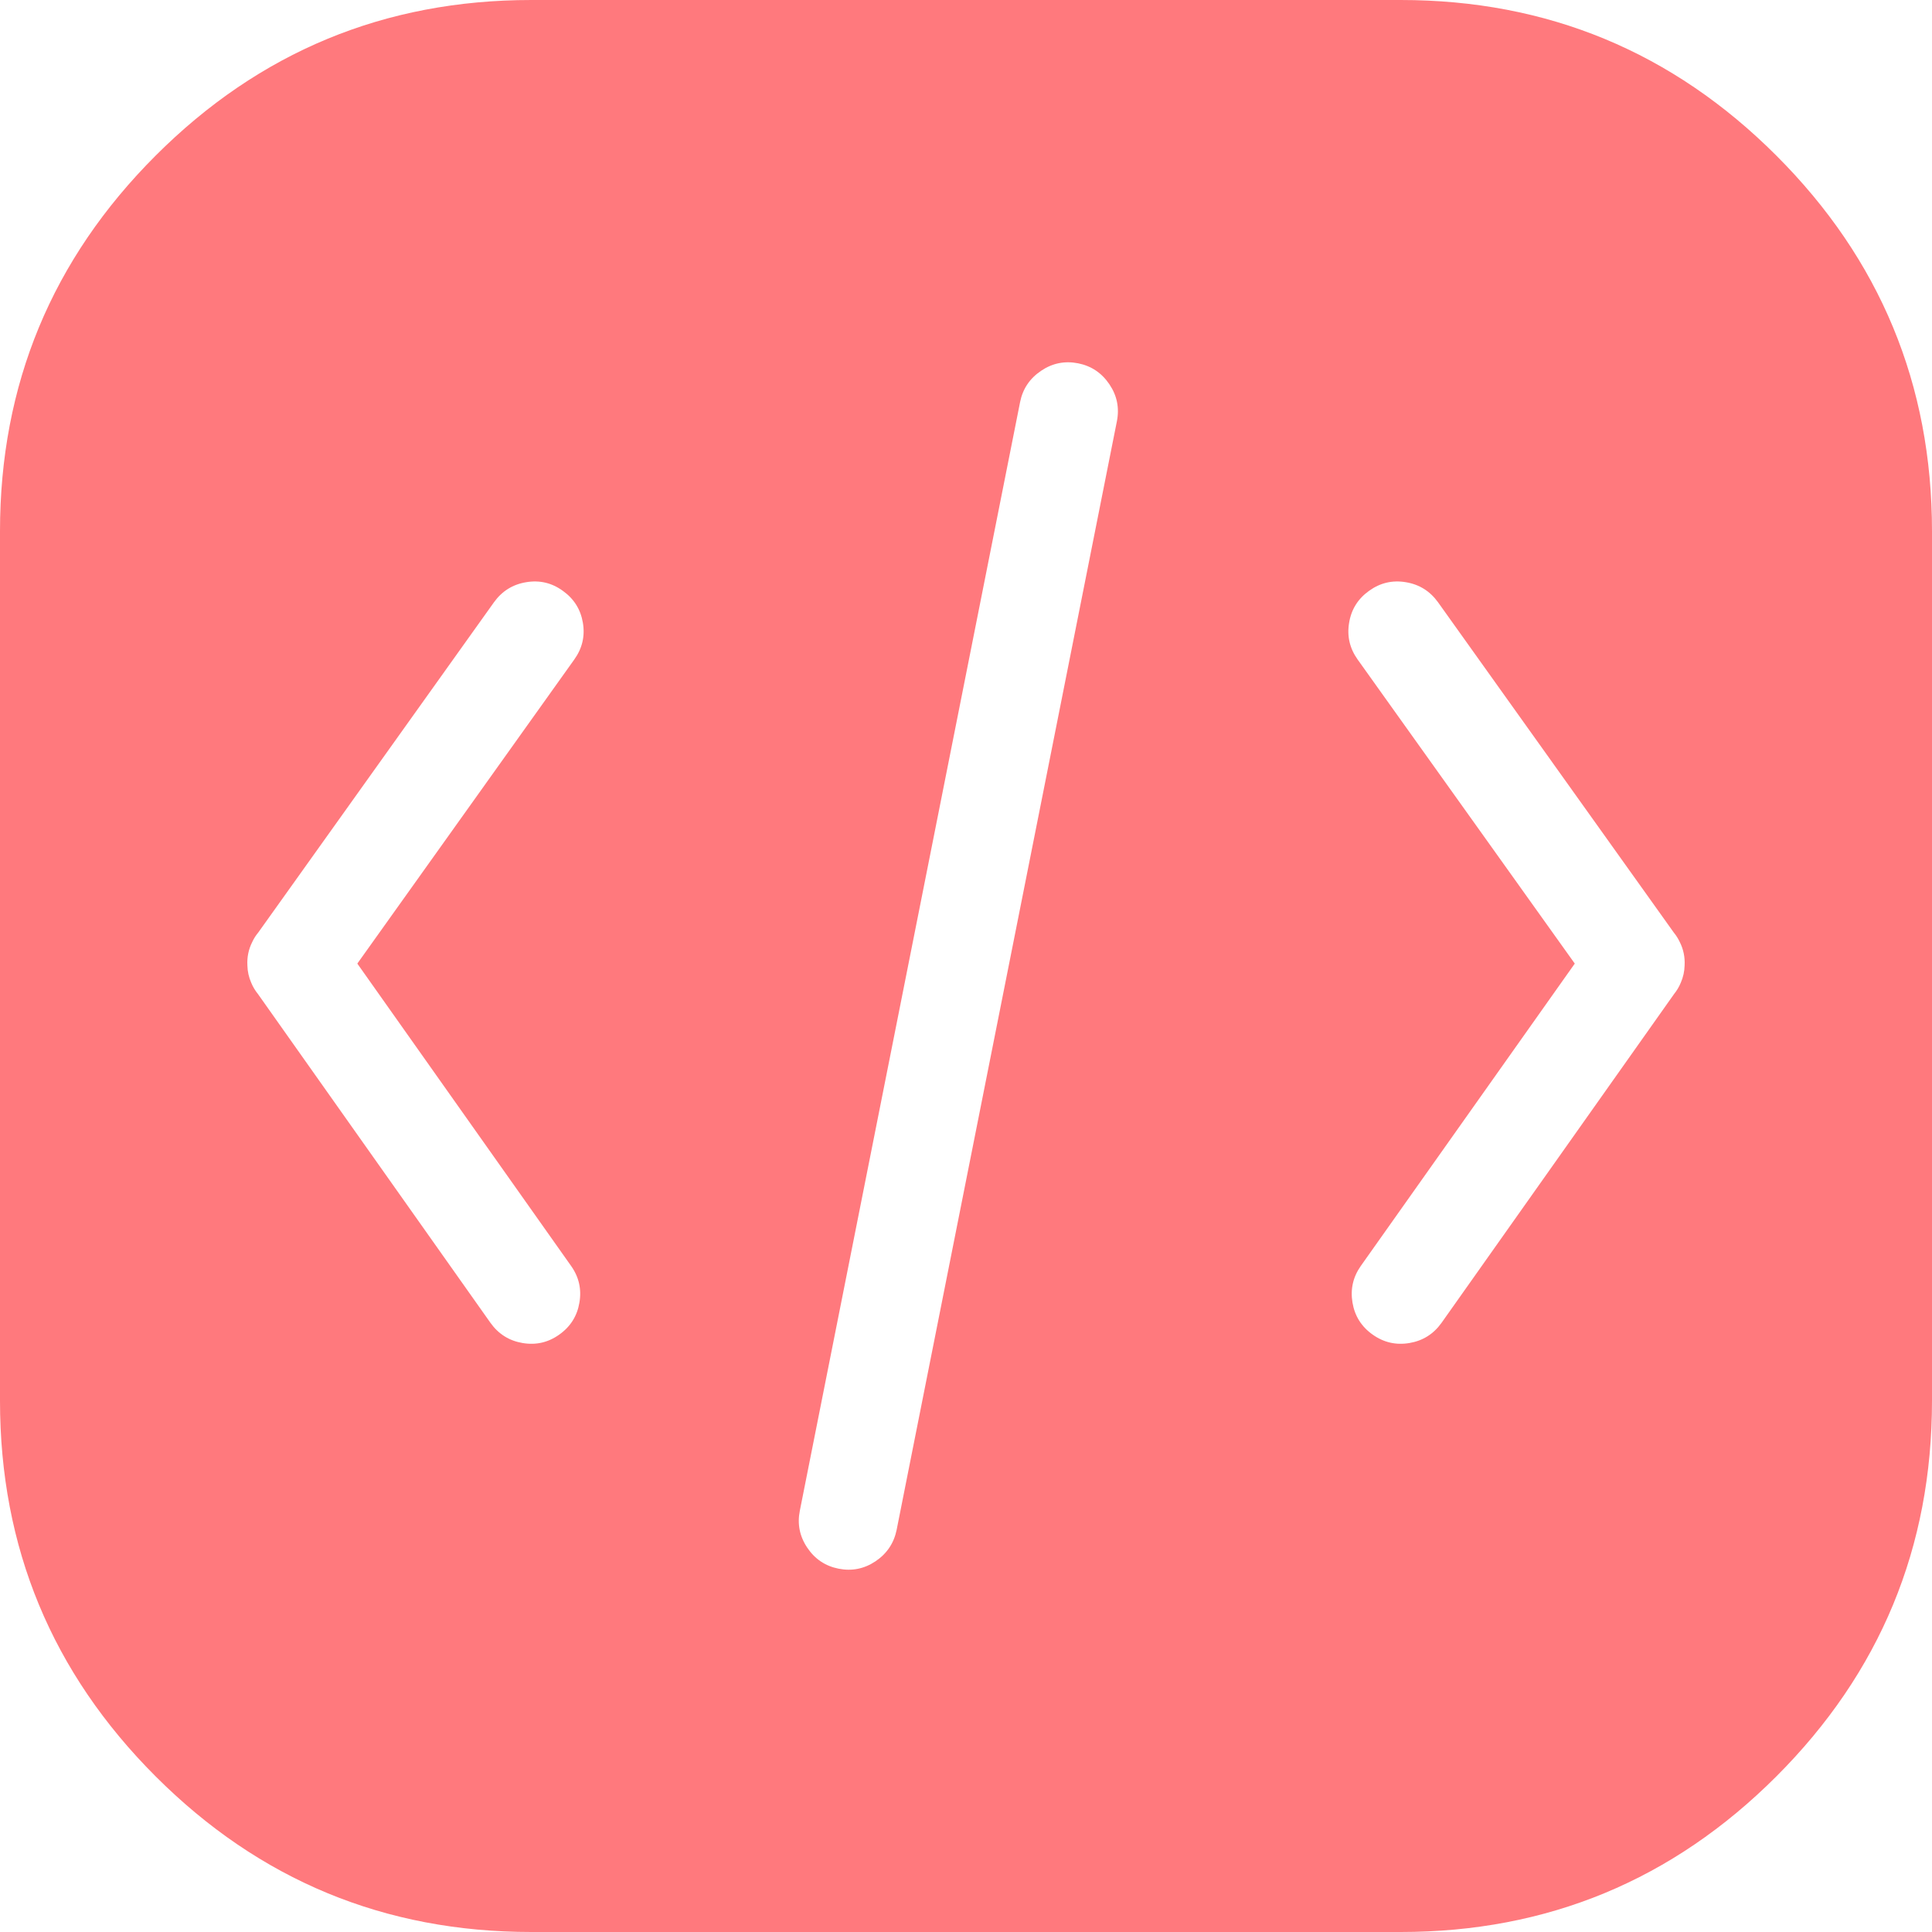 <svg xmlns="http://www.w3.org/2000/svg" version="1.1" xmlns:xlink="http://www.w3.org/1999/xlink" preserveAspectRatio="none" x="0px" y="0px" width="1000px" height="1000px" viewBox="0 0 1000 1000">
<defs/>

<g id="embed">
<g>
<g>
<g>
<path fill="#FF797D" stroke="none" d="
M 919.45 80.55
Q 838.9 0 725 0
L 275 0
Q 161.1 0 80.55 80.55 0 161.1 0 275
L 0 725
Q 0 838.9 80.55 919.45 161.1 1000 275 1000
L 725 1000
Q 838.9 1000 919.45 919.45 1000 838.9 1000 725
L 1000 275
Q 1000 161.1 919.45 80.55
M 702.7 341.35
Q 696.55 332.7 698.3 322.35 700 311.95 708.65 305.8 717.25 299.6 727.65 301.35 738.05 303.05 744.3 311.7
L 866.4 482.75
Q 868.2 484.95 869.4 487.5 872.3 493.2 871.95 499.7 871.85 504.35 869.95 508.7 868.65 511.85 866.5 514.5
L 746.1 684.75
Q 739.9 693.4 729.5 695.15 719.1 696.9 710.5 690.8 701.8 684.65 700.05 674.25 698.3 663.85 704.35 655.25
L 815.1 498.75 702.7 341.35
M 538.9 191.9
Q 547.65 186 558.05 188.05 568.3 190.1 574.25 198.95 580.15 207.7 578.1 218.05
L 464.1 791.85
Q 462 802.15 453.2 808.1 444.4 814 434.05 811.95 423.75 809.9 417.85 801.1 411.9 792.25 414 781.9
L 528 208.1
Q 530.05 197.85 538.9 191.9
M 301.7 322.35
Q 303.45 332.7 297.25 341.35
L 184.95 498.75 295.6 655.25
Q 301.7 663.85 299.9 674.25 298.15 684.65 289.45 690.8 280.9 696.9 270.5 695.15 260.1 693.4 253.9 684.75
L 133.55 514.55
Q 131.35 511.85 130.05 508.7 128.15 504.4 128.05 499.7 127.7 493.2 130.6 487.5 131.8 484.9 133.65 482.7
L 255.7 311.7
Q 261.95 303.05 272.35 301.35 282.75 299.6 291.3 305.8 299.95 311.95 301.7 322.35 Z"/>
</g>
</g>
</g>
</g>
</svg>